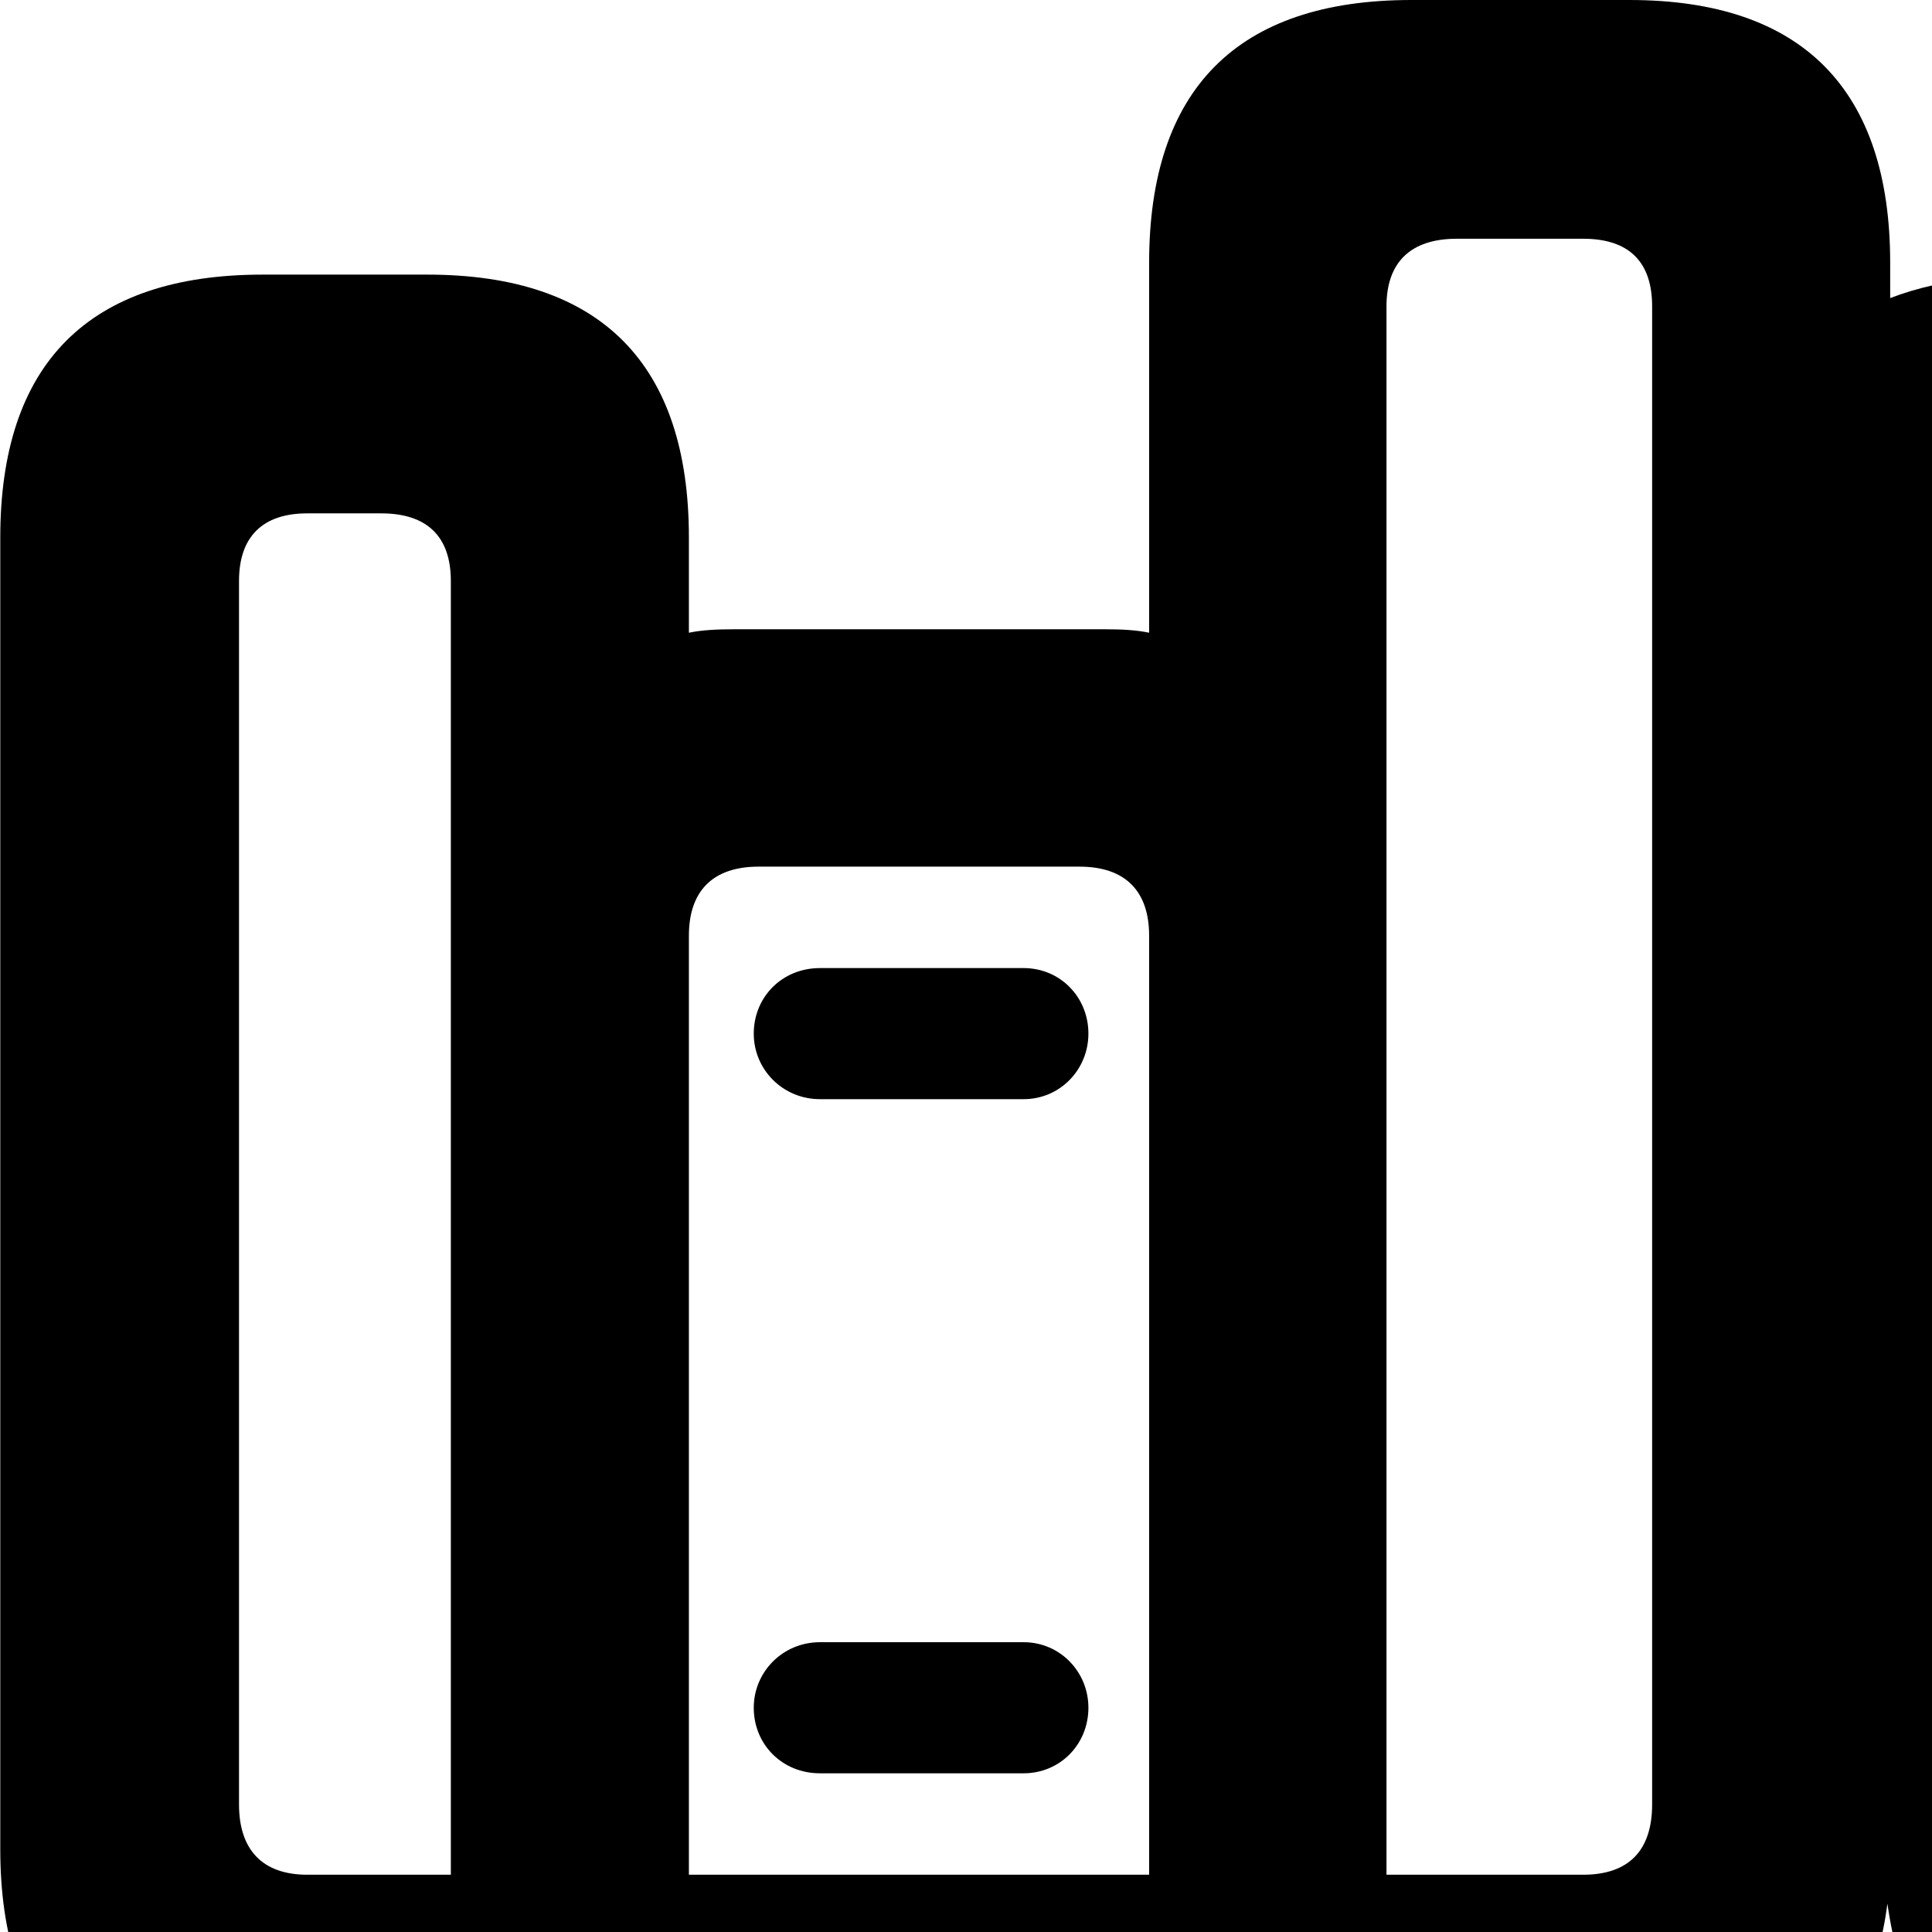 <svg xmlns="http://www.w3.org/2000/svg" viewBox="0 0 28 28" width="28" height="28">
  <path d="M0.004 26.8C0.004 29.31 1.274 30.61 3.804 30.61H23.614C25.844 30.61 27.094 29.59 27.354 27.59C27.684 29.91 29.054 31.01 31.474 30.73L33.514 30.53C36.014 30.24 37.144 28.85 36.904 26.35L34.914 7.22C34.654 4.72 33.264 3.53 30.744 3.8L28.724 4.02C28.234 4.07 27.784 4.17 27.394 4.32V3.81C27.394 1.3 26.124 -0 23.614 -0H20.454C17.924 -0 16.654 1.3 16.654 3.81V9.17C16.464 9.13 16.254 9.12 16.024 9.12H10.634C10.394 9.12 10.174 9.13 9.984 9.17V7.79C9.984 5.28 8.714 3.98 6.194 3.98H3.804C1.274 3.98 0.004 5.28 0.004 7.79ZM20.094 27.17V4.44C20.094 3.8 20.444 3.46 21.114 3.46H22.944C23.614 3.46 23.944 3.8 23.944 4.44V26.15C23.944 26.81 23.614 27.17 22.944 27.17ZM30.694 26.36L28.824 8.48C28.754 7.83 29.054 7.48 29.724 7.4L30.434 7.3C31.094 7.22 31.474 7.55 31.544 8.18L33.404 26.06C33.474 26.7 33.184 27.07 32.514 27.15L31.804 27.23C31.144 27.32 30.764 27 30.694 26.36ZM3.464 26.15V8.42C3.464 7.78 3.804 7.44 4.454 7.44H5.524C6.194 7.44 6.534 7.78 6.534 8.42V27.17H4.454C3.804 27.17 3.464 26.81 3.464 26.15ZM9.984 27.17V13.56C9.984 12.92 10.324 12.56 10.994 12.56H15.644C16.314 12.56 16.654 12.92 16.654 13.56V27.17ZM10.924 14.98C10.924 15.5 11.344 15.93 11.884 15.93H14.834C15.364 15.93 15.774 15.5 15.774 14.98C15.774 14.45 15.364 14.03 14.834 14.03H11.884C11.334 14.03 10.924 14.45 10.924 14.98ZM10.924 24.75C10.924 25.28 11.334 25.7 11.884 25.7H14.834C15.364 25.7 15.774 25.28 15.774 24.75C15.774 24.23 15.364 23.8 14.834 23.8H11.884C11.344 23.8 10.924 24.23 10.924 24.75Z" />
</svg>